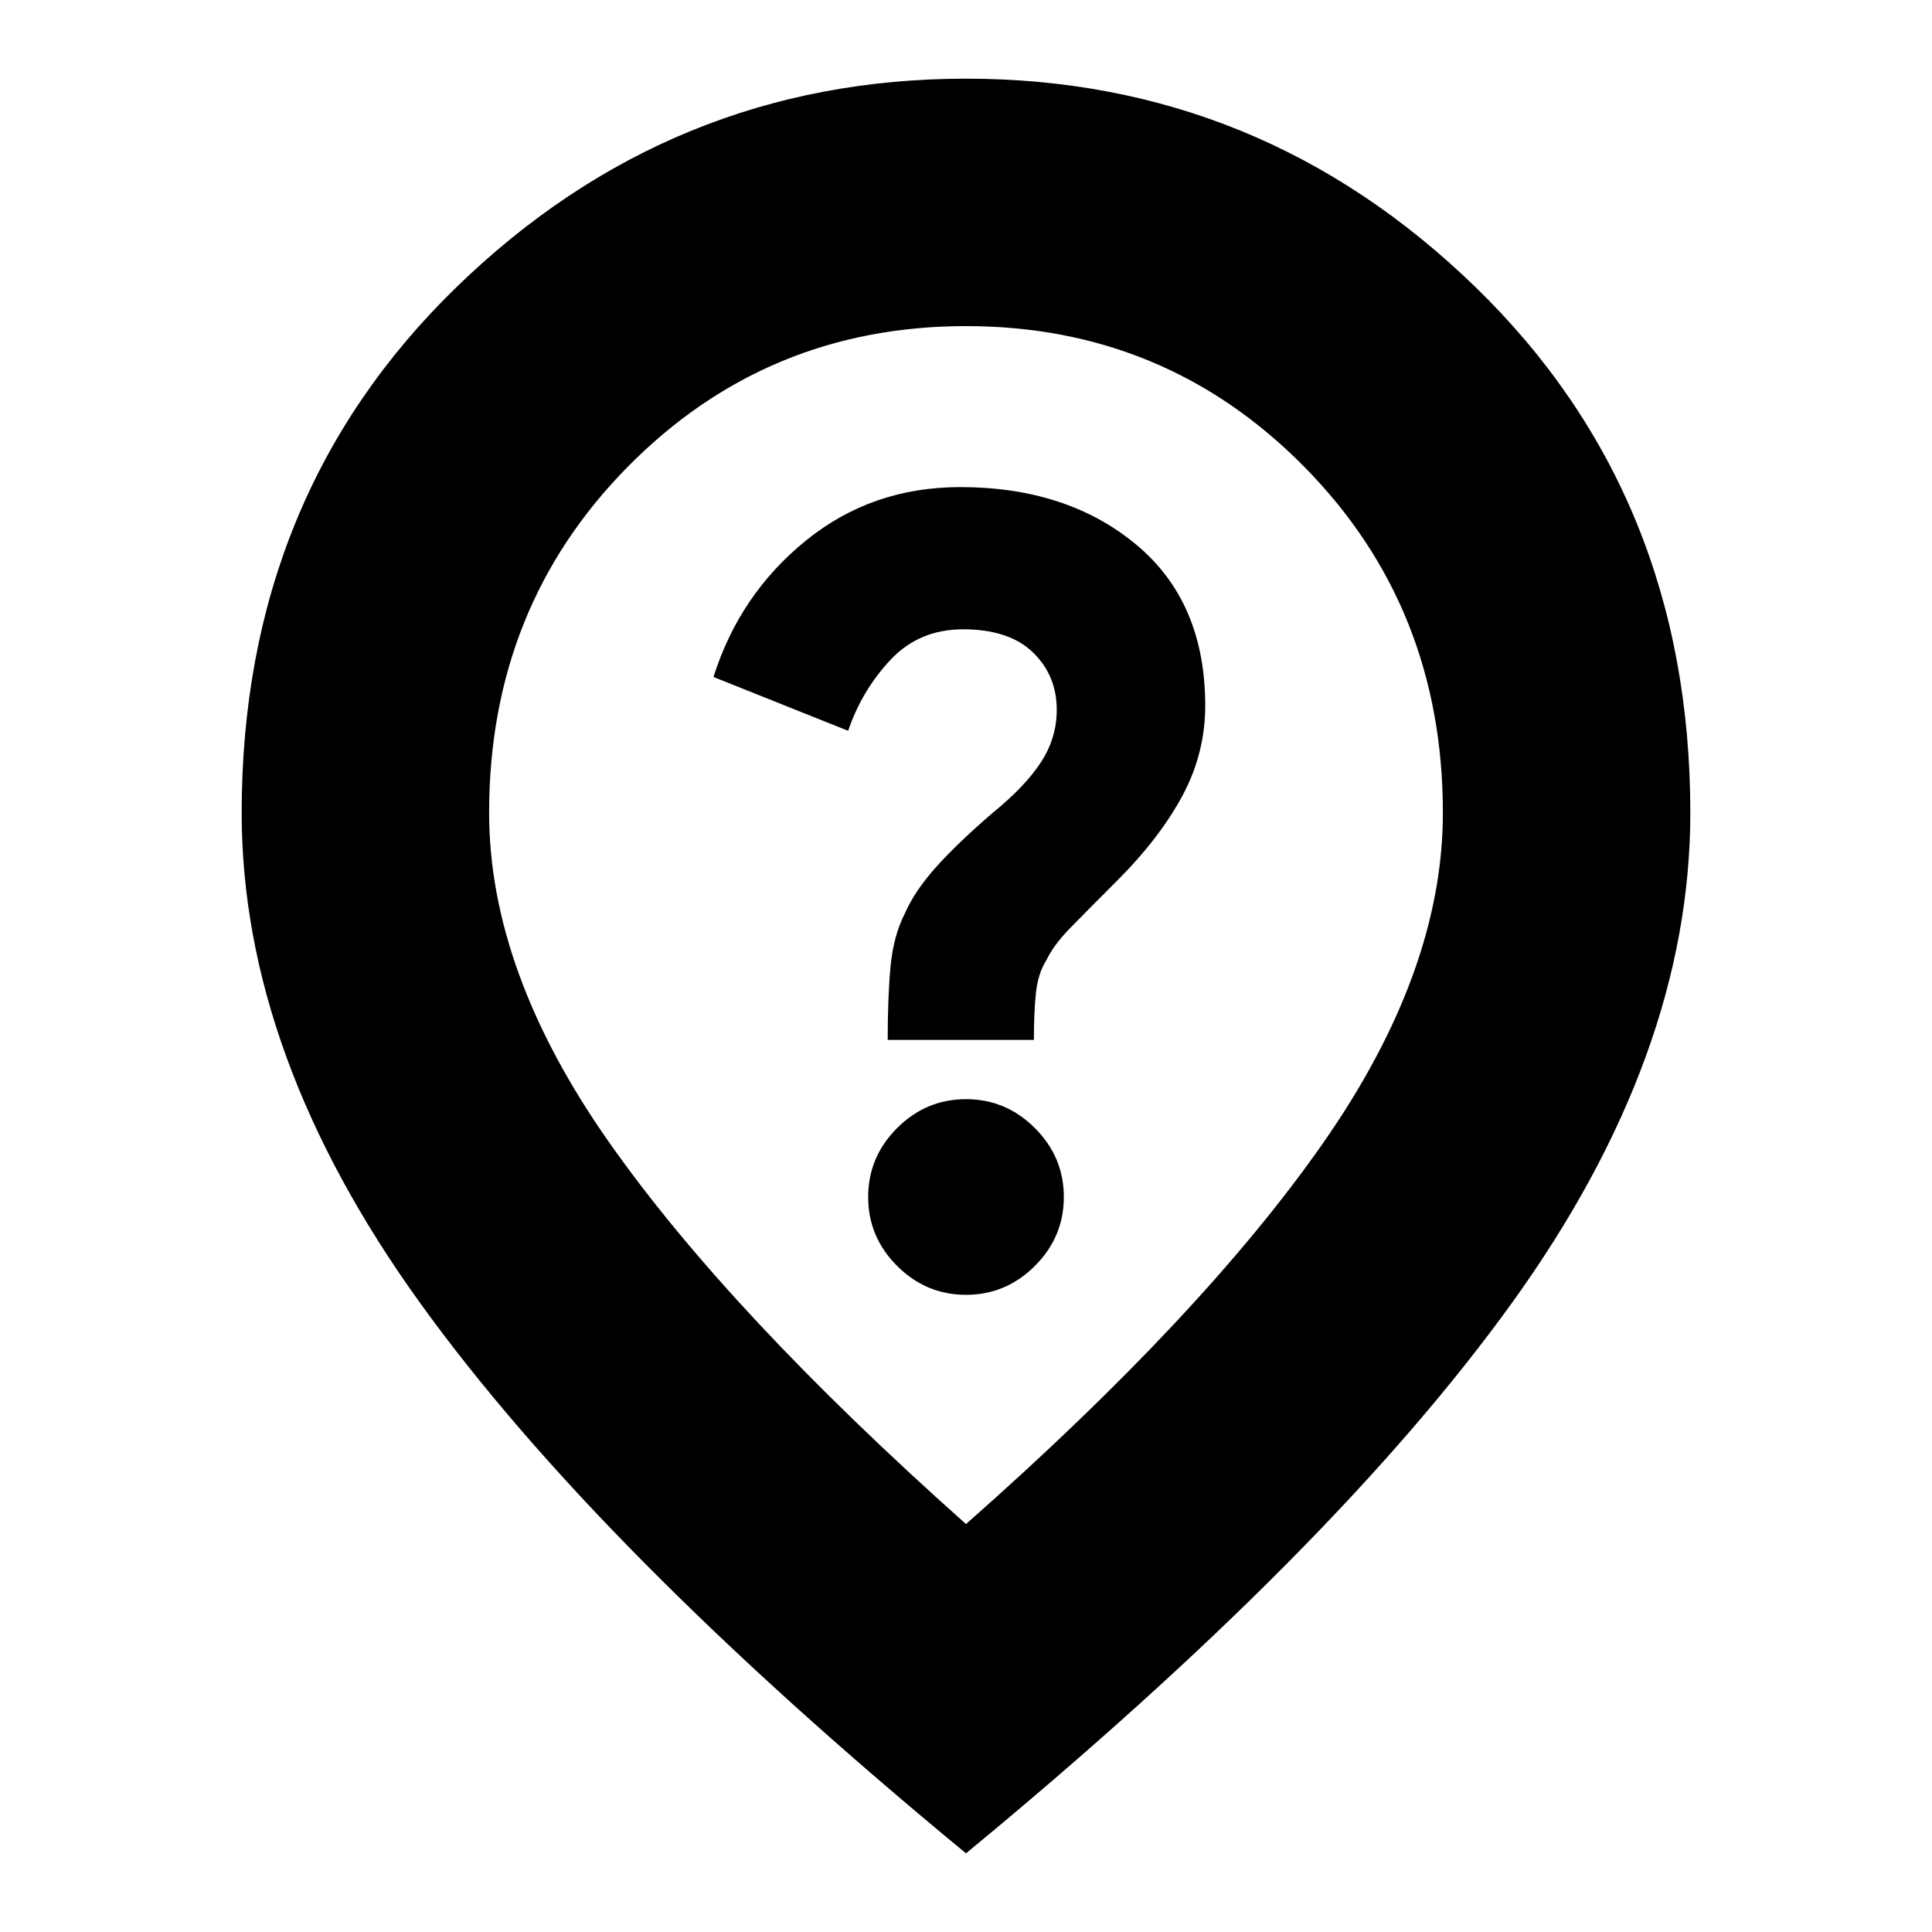 <svg xmlns="http://www.w3.org/2000/svg" height="24" viewBox="0 -960 960 960" width="24"><path d="M480-316.61q19.87 0 34.24-14.37 14.37-14.37 14.37-34.24 0-19.87-14.37-34.24-14.37-14.37-34.24-14.37-19.87 0-34.24 14.37-14.37 14.37-14.37 34.24 0 19.87 14.37 34.24 14.37 14.37 34.24 14.37Zm-38.91-126.65h72.65q0-13.74 1-23.33 1-9.58 5.13-16.15 3.56-7.56 11.63-15.85 8.07-8.28 23.5-23.71 21.3-21.31 32.59-42.4 11.28-21.08 11.28-44.65 0-51.56-34.35-80.08-34.35-28.53-87.39-28.53-44 0-76.8 26.66-32.81 26.65-45.81 67.69l66.91 26.74q6.87-20.17 21.09-35.3 14.22-15.13 36.05-15.13 22.82 0 34.67 11.47 11.85 11.48 11.85 28.48 0 14.13-7.92 26.2-7.91 12.06-23.78 24.93-17.43 15-28.15 26.94-10.72 11.93-15.72 23.37-5.56 11-7 26.02-1.43 15.02-1.43 36.63ZM480-202.7q117.61-103.74 177.28-189.1 59.68-85.37 59.68-164.33 0-102.17-68.96-172t-168-69.83q-99.04 0-168 69.83t-68.96 172q0 78.96 59.68 163.83Q362.39-307.44 480-202.7Zm0 163.61Q297.17-189.78 208.63-312.72q-88.54-122.93-88.54-243.41 0-157.48 106.67-261.13T480-920.91q146.57 0 253.24 103.65 106.67 103.65 106.67 261.13 0 120.48-88.54 243.41Q662.83-189.78 480-39.09ZM480-560Z"/></svg>